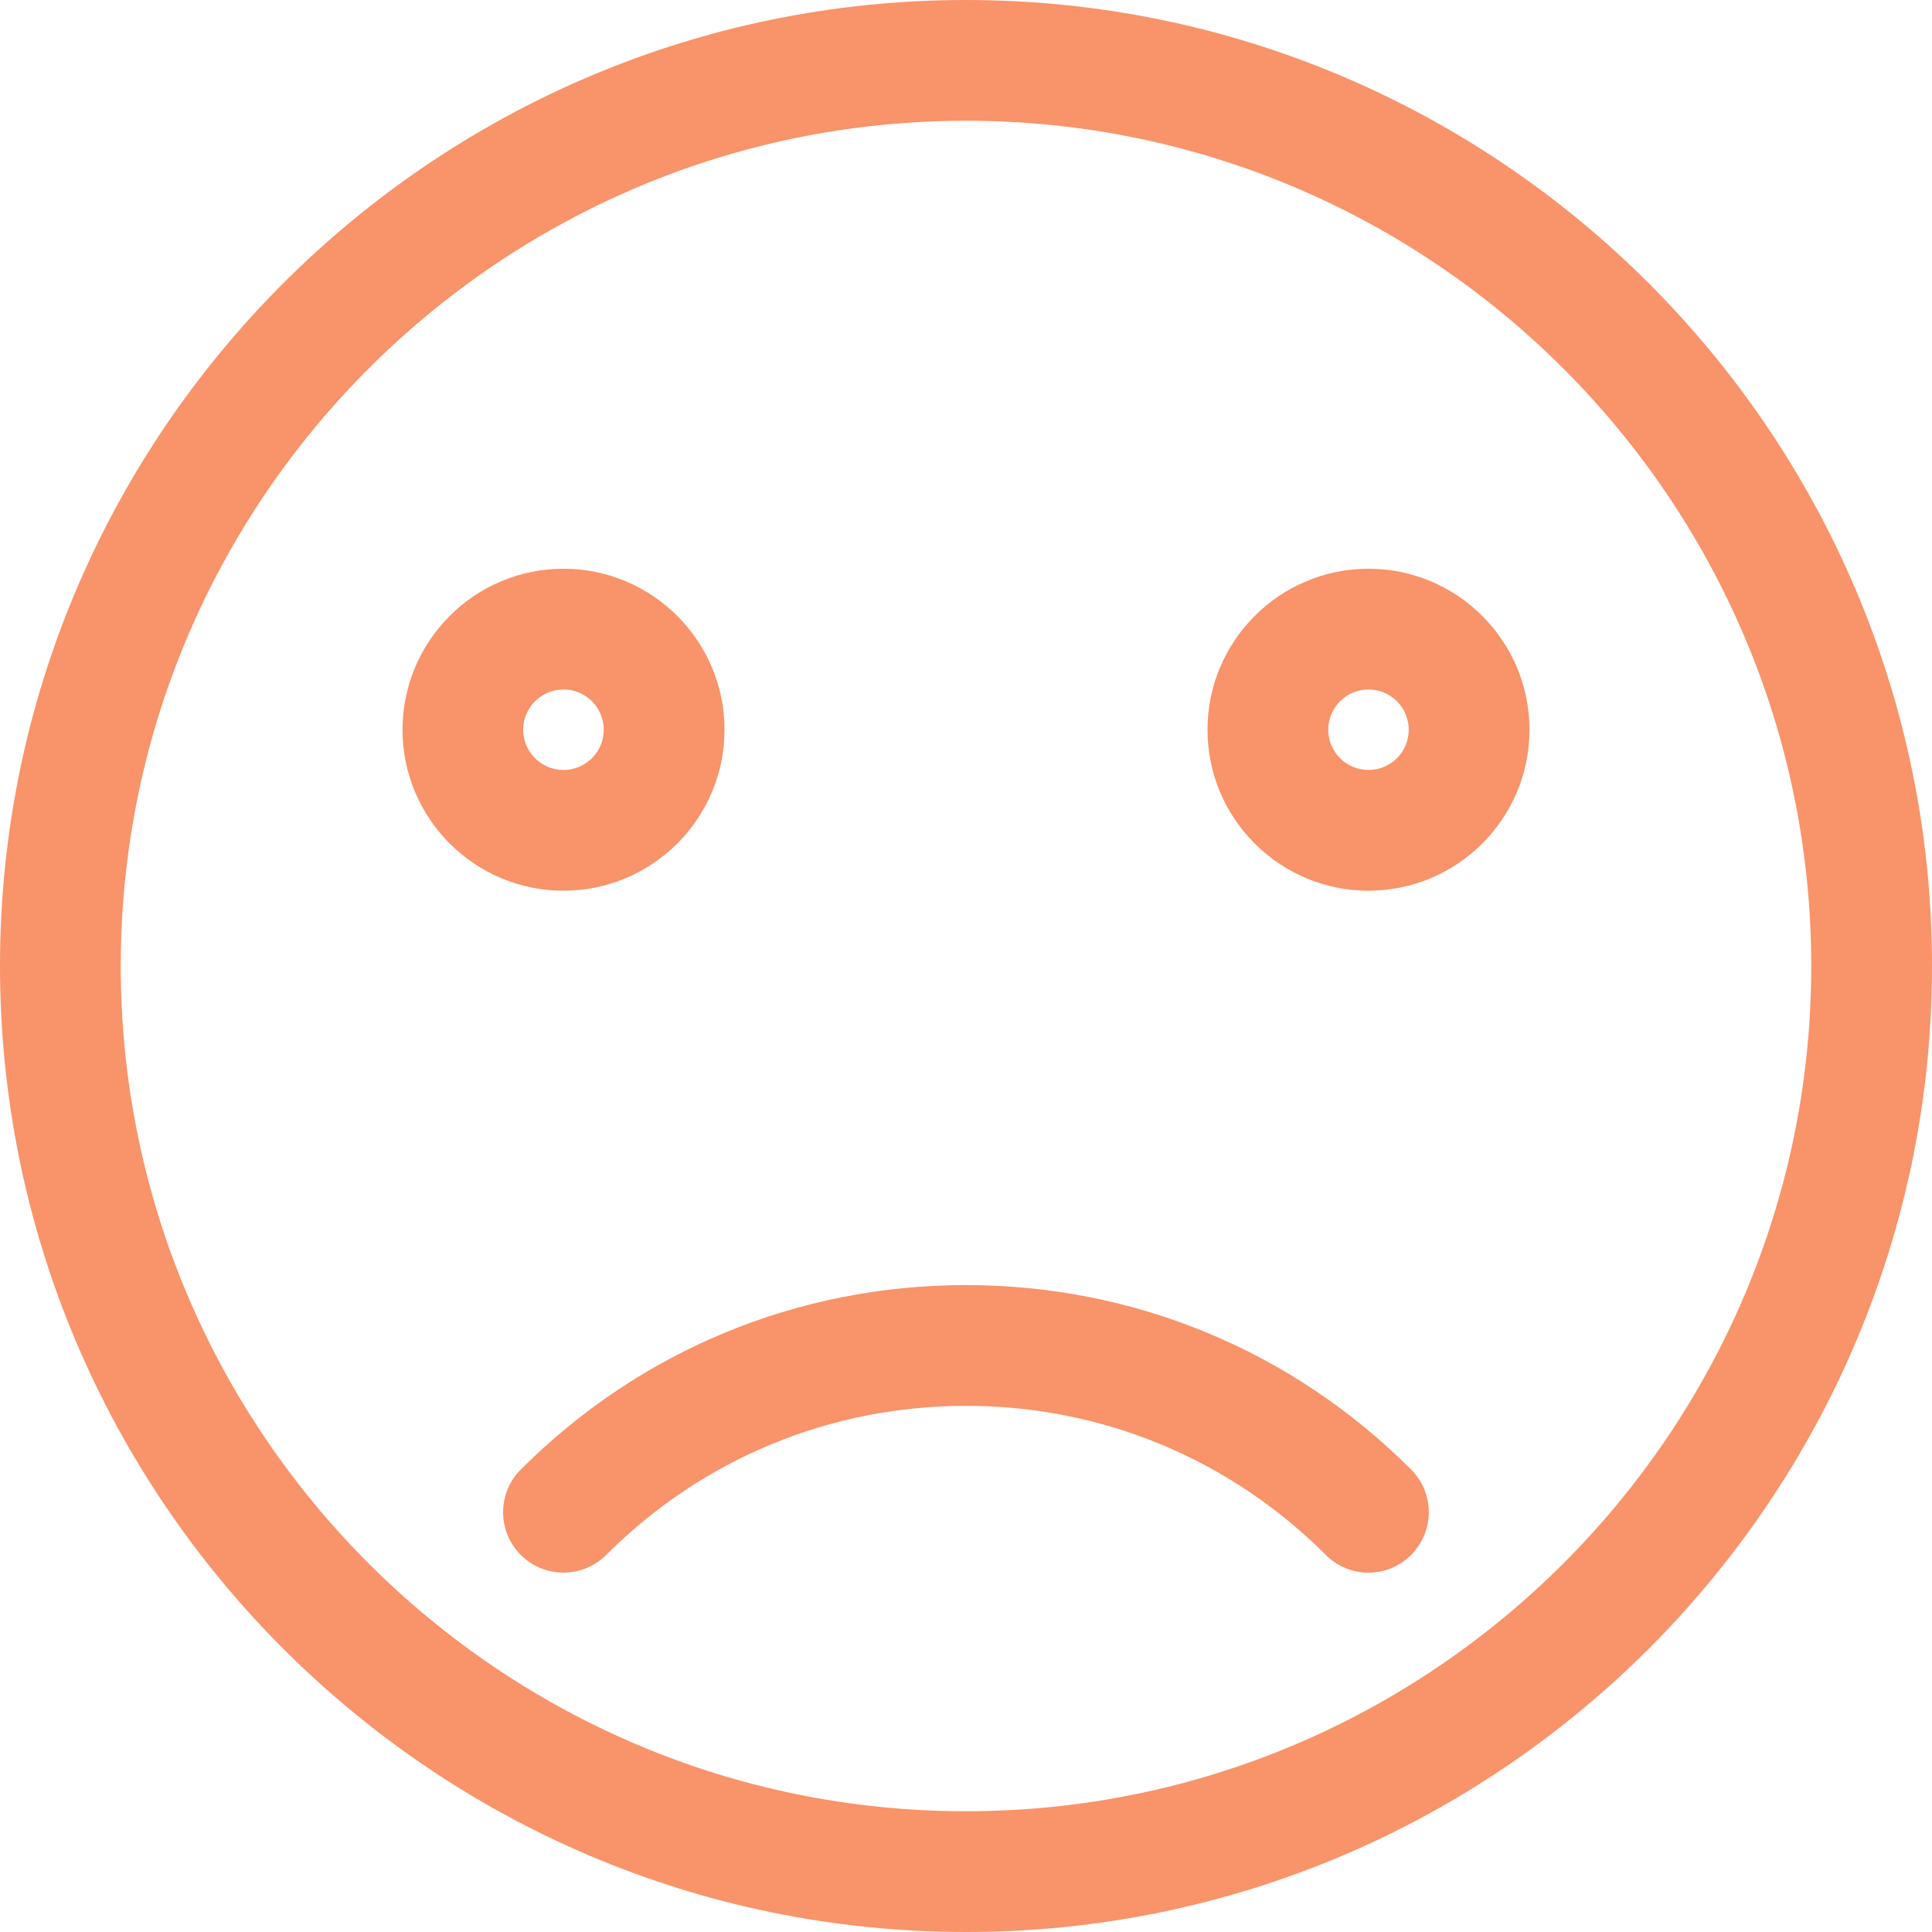 <svg width="32" height="32" viewBox="0 0 32 32" fill="none" xmlns="http://www.w3.org/2000/svg">
<g clip-path="url(#clip0_1134_1274)">
<path d="M16 32C7.177 32 0 24.823 0 16C0 7.177 7.177 0 16 0C24.823 0 32 7.177 32 16C32 24.823 24.823 32 16 32ZM16 2C8.28 2 2 8.28 2 16C2 23.72 8.28 30 16 30C23.72 30 30 23.72 30 16C30 8.28 23.72 2 16 2Z" fill="#F99369"/>
<path d="M9.333 14.753C7.862 14.753 6.667 13.557 6.667 12.087C6.667 10.616 7.862 9.42 9.333 9.42C10.804 9.42 12 10.616 12 12.087C12 13.557 10.804 14.753 9.333 14.753ZM9.333 11.42C8.965 11.42 8.666 11.719 8.666 12.087C8.666 12.455 8.965 12.753 9.333 12.753C9.701 12.753 10 12.455 10 12.087C10 11.719 9.701 11.42 9.333 11.42Z" fill="#F99369"/>
<path d="M22.667 14.753C21.196 14.753 20 13.557 20 12.087C20 10.616 21.196 9.42 22.667 9.42C24.137 9.42 25.333 10.616 25.333 12.087C25.333 13.557 24.137 14.753 22.667 14.753ZM22.667 11.42C22.299 11.42 22 11.719 22 12.087C22 12.455 22.299 12.753 22.667 12.753C23.035 12.753 23.333 12.455 23.333 12.087C23.333 11.719 23.035 11.42 22.667 11.42Z" fill="#F99369"/>
<path d="M22.667 26.048C22.411 26.048 22.155 25.951 21.96 25.755C20.368 24.163 18.252 23.285 16 23.285C13.748 23.285 11.632 24.163 10.04 25.755C9.65 26.145 9.016 26.145 8.626 25.755C8.235 25.364 8.235 24.73 8.626 24.34C10.595 22.369 13.213 21.285 15.999 21.285C18.784 21.285 21.403 22.369 23.372 24.34C23.763 24.73 23.763 25.364 23.372 25.755C23.179 25.949 22.923 26.048 22.667 26.048Z" fill="#F99369"/>
</g>
<defs>
<clipPath id="clip0_1134_1274">
<rect width="32" height="32" fill="white"/>
</clipPath>
</defs>
</svg>
